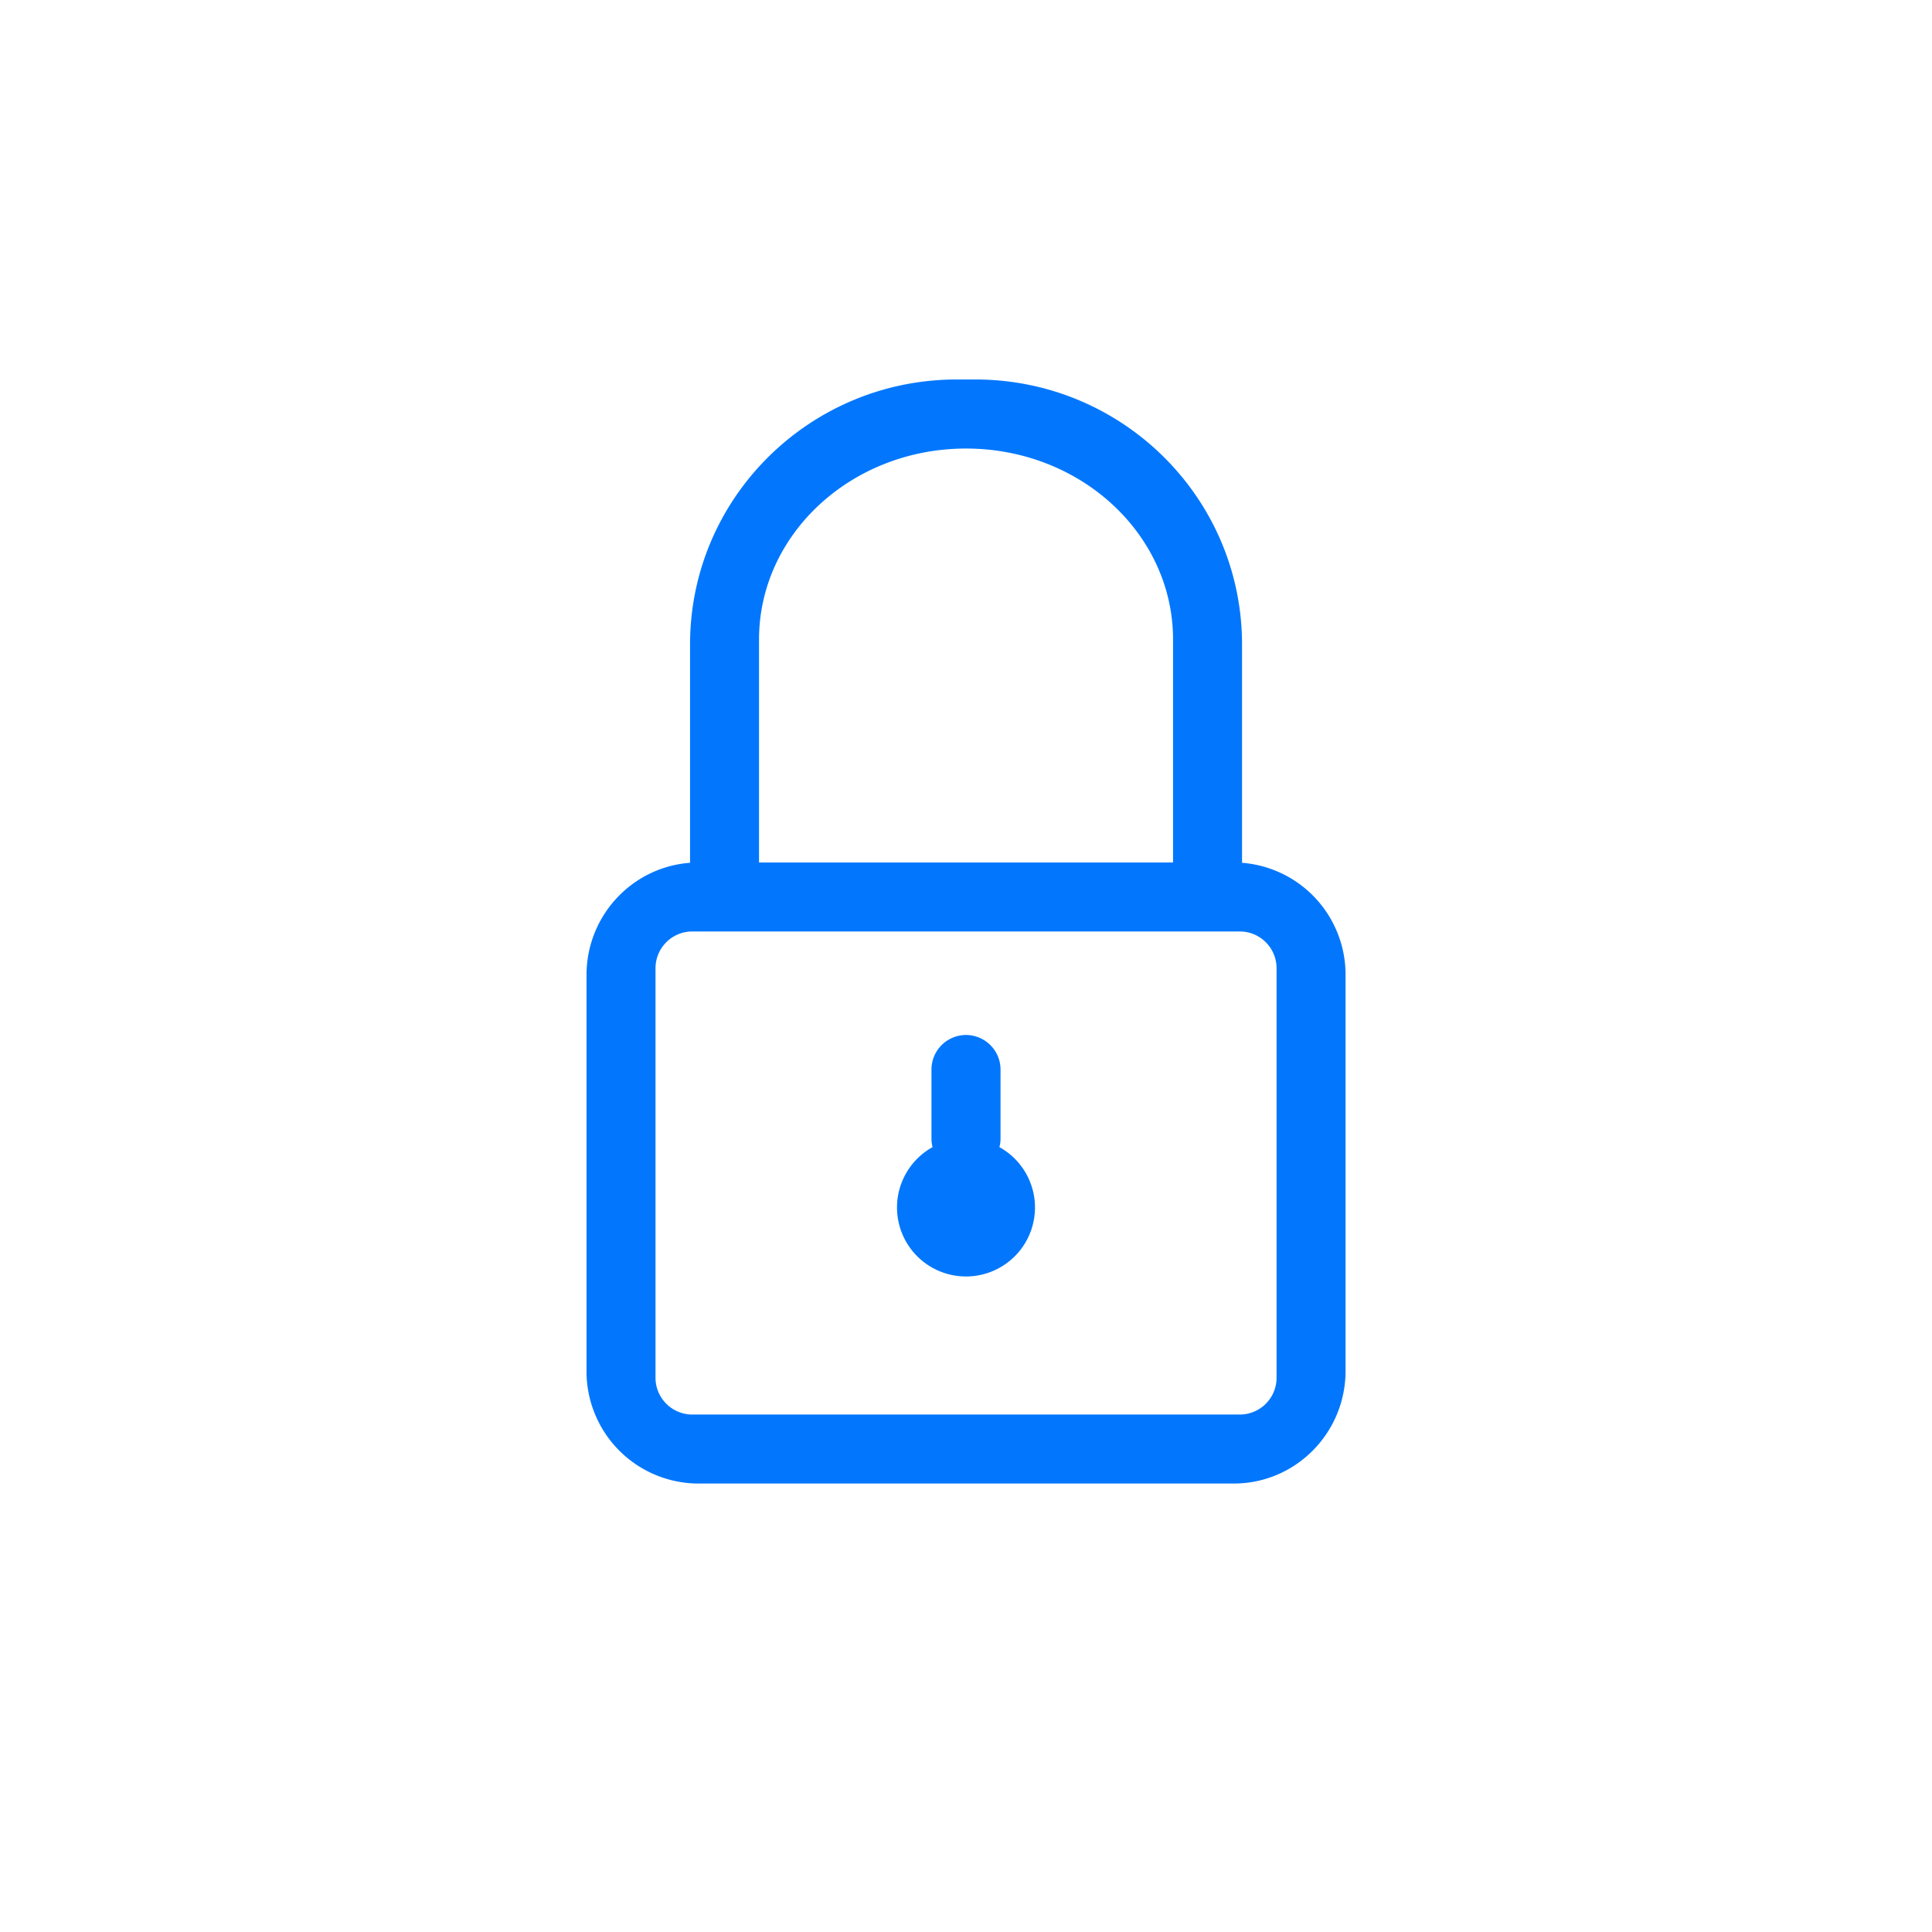 <svg xmlns="http://www.w3.org/2000/svg" width="24" height="24" fill="none" viewBox="0 0 24 24"><path fill="#0277FD" fill-rule="evenodd" d="M8.572 8.006c0-1.818 1.484-3.292 3.314-3.292h.229c1.83 0 3.314 1.474 3.314 3.292v2.712a1.394 1.394 0 0 1 1.286 1.395v4.917c0 .772-.622 1.399-1.388 1.399H8.673a1.393 1.393 0 0 1-1.387-1.399v-4.917c0-.738.567-1.342 1.286-1.395zm.857 2.708h5.143v-2.77c0-1.31-1.151-2.372-2.572-2.372-1.42 0-2.571 1.062-2.571 2.372zm-.828.857a.457.457 0 0 0-.458.457v5.087c0 .252.205.457.458.457H15.4a.457.457 0 0 0 .458-.457v-5.087a.457.457 0 0 0-.458-.457zm3.4 1.286a.43.43 0 0 0-.43.429v.857q0 .056.014.107a.857.857 0 1 0 .83 0 .4.4 0 0 0 .014-.107v-.857a.43.43 0 0 0-.429-.429" clip-rule="evenodd"/></svg>